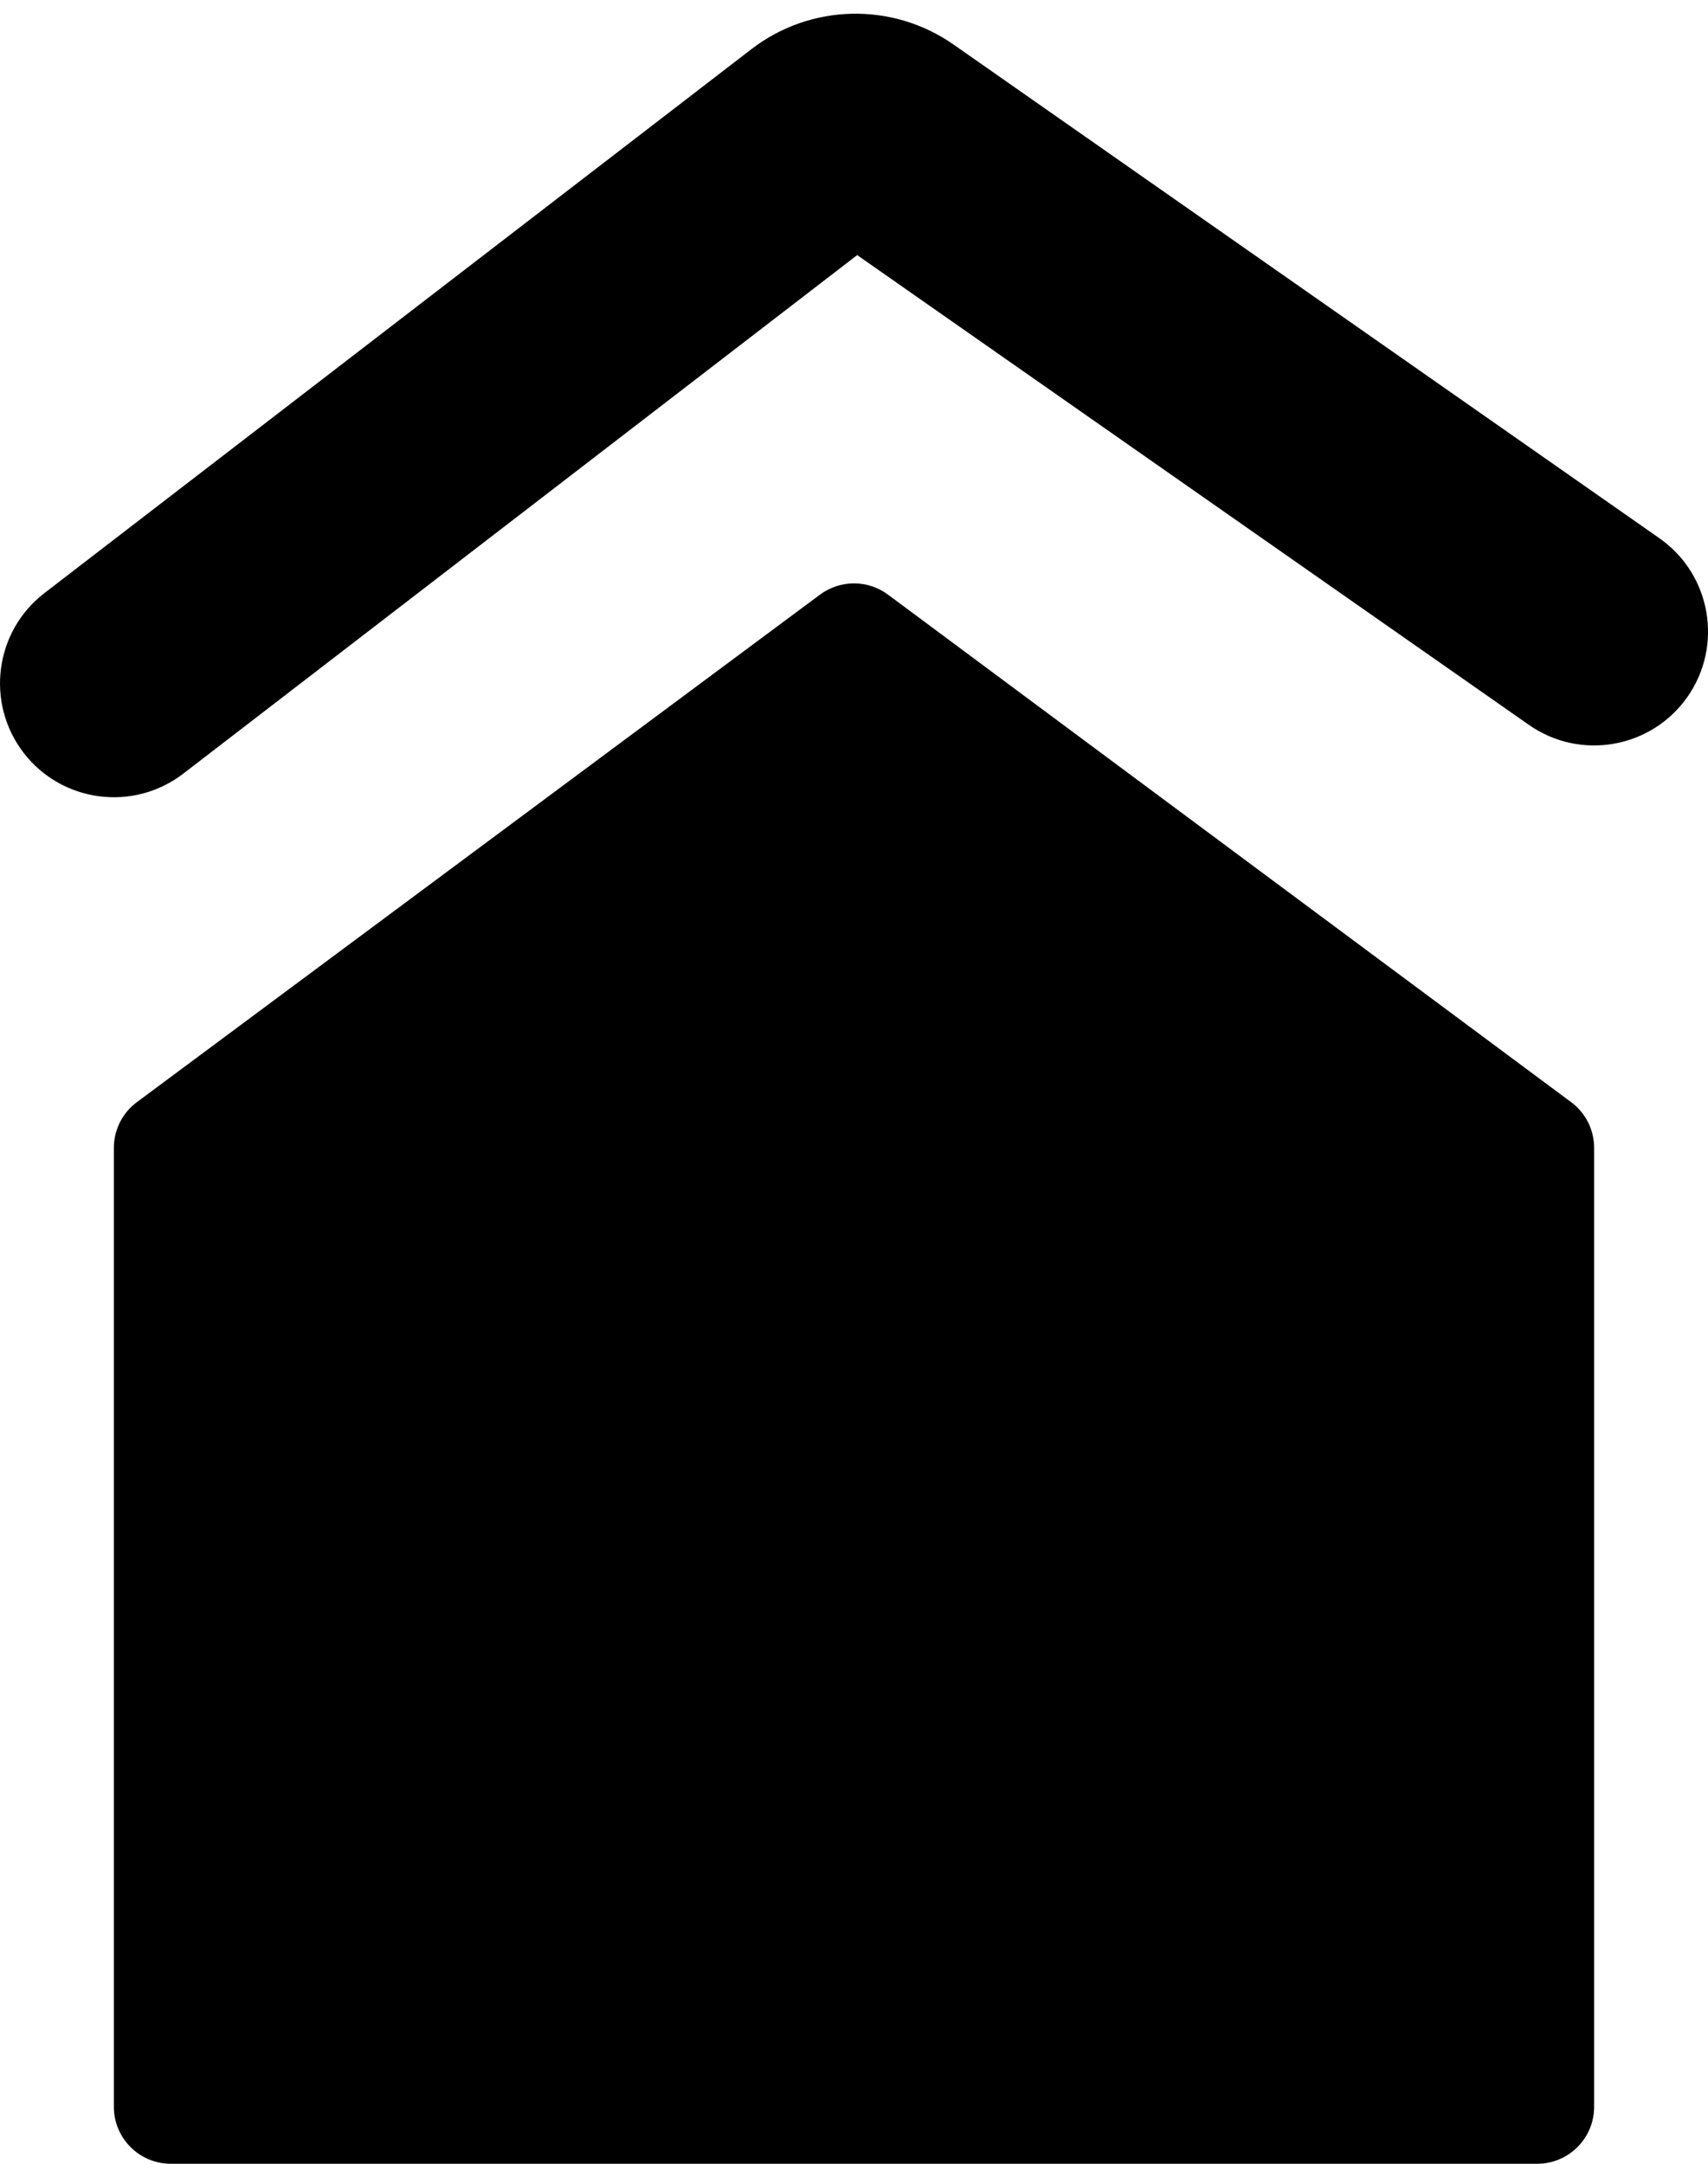 <svg viewBox="0 0 15 19" xmlns="http://www.w3.org/2000/svg">
<path  d="M13.427 6.365L7.528 2.24L1.61 6.793C1.172 7.13 0.544 7.048 0.207 6.61C-0.129 6.172 -0.047 5.544 0.39 5.208L6.6 0.431C7.119 0.032 7.837 0.016 8.374 0.391L14.573 4.726C15.026 5.043 15.136 5.666 14.82 6.119C14.503 6.571 13.88 6.682 13.427 6.365ZM1.5 19H13.5C13.776 19 14 18.776 14 18.5V10.079C14 9.921 13.925 9.772 13.798 9.678L7.798 5.221C7.621 5.09 7.379 5.09 7.202 5.221L1.202 9.678C1.075 9.772 1 9.921 1 10.079V18.5C1 18.776 1.224 19 1.5 19Z"/>
</svg>
